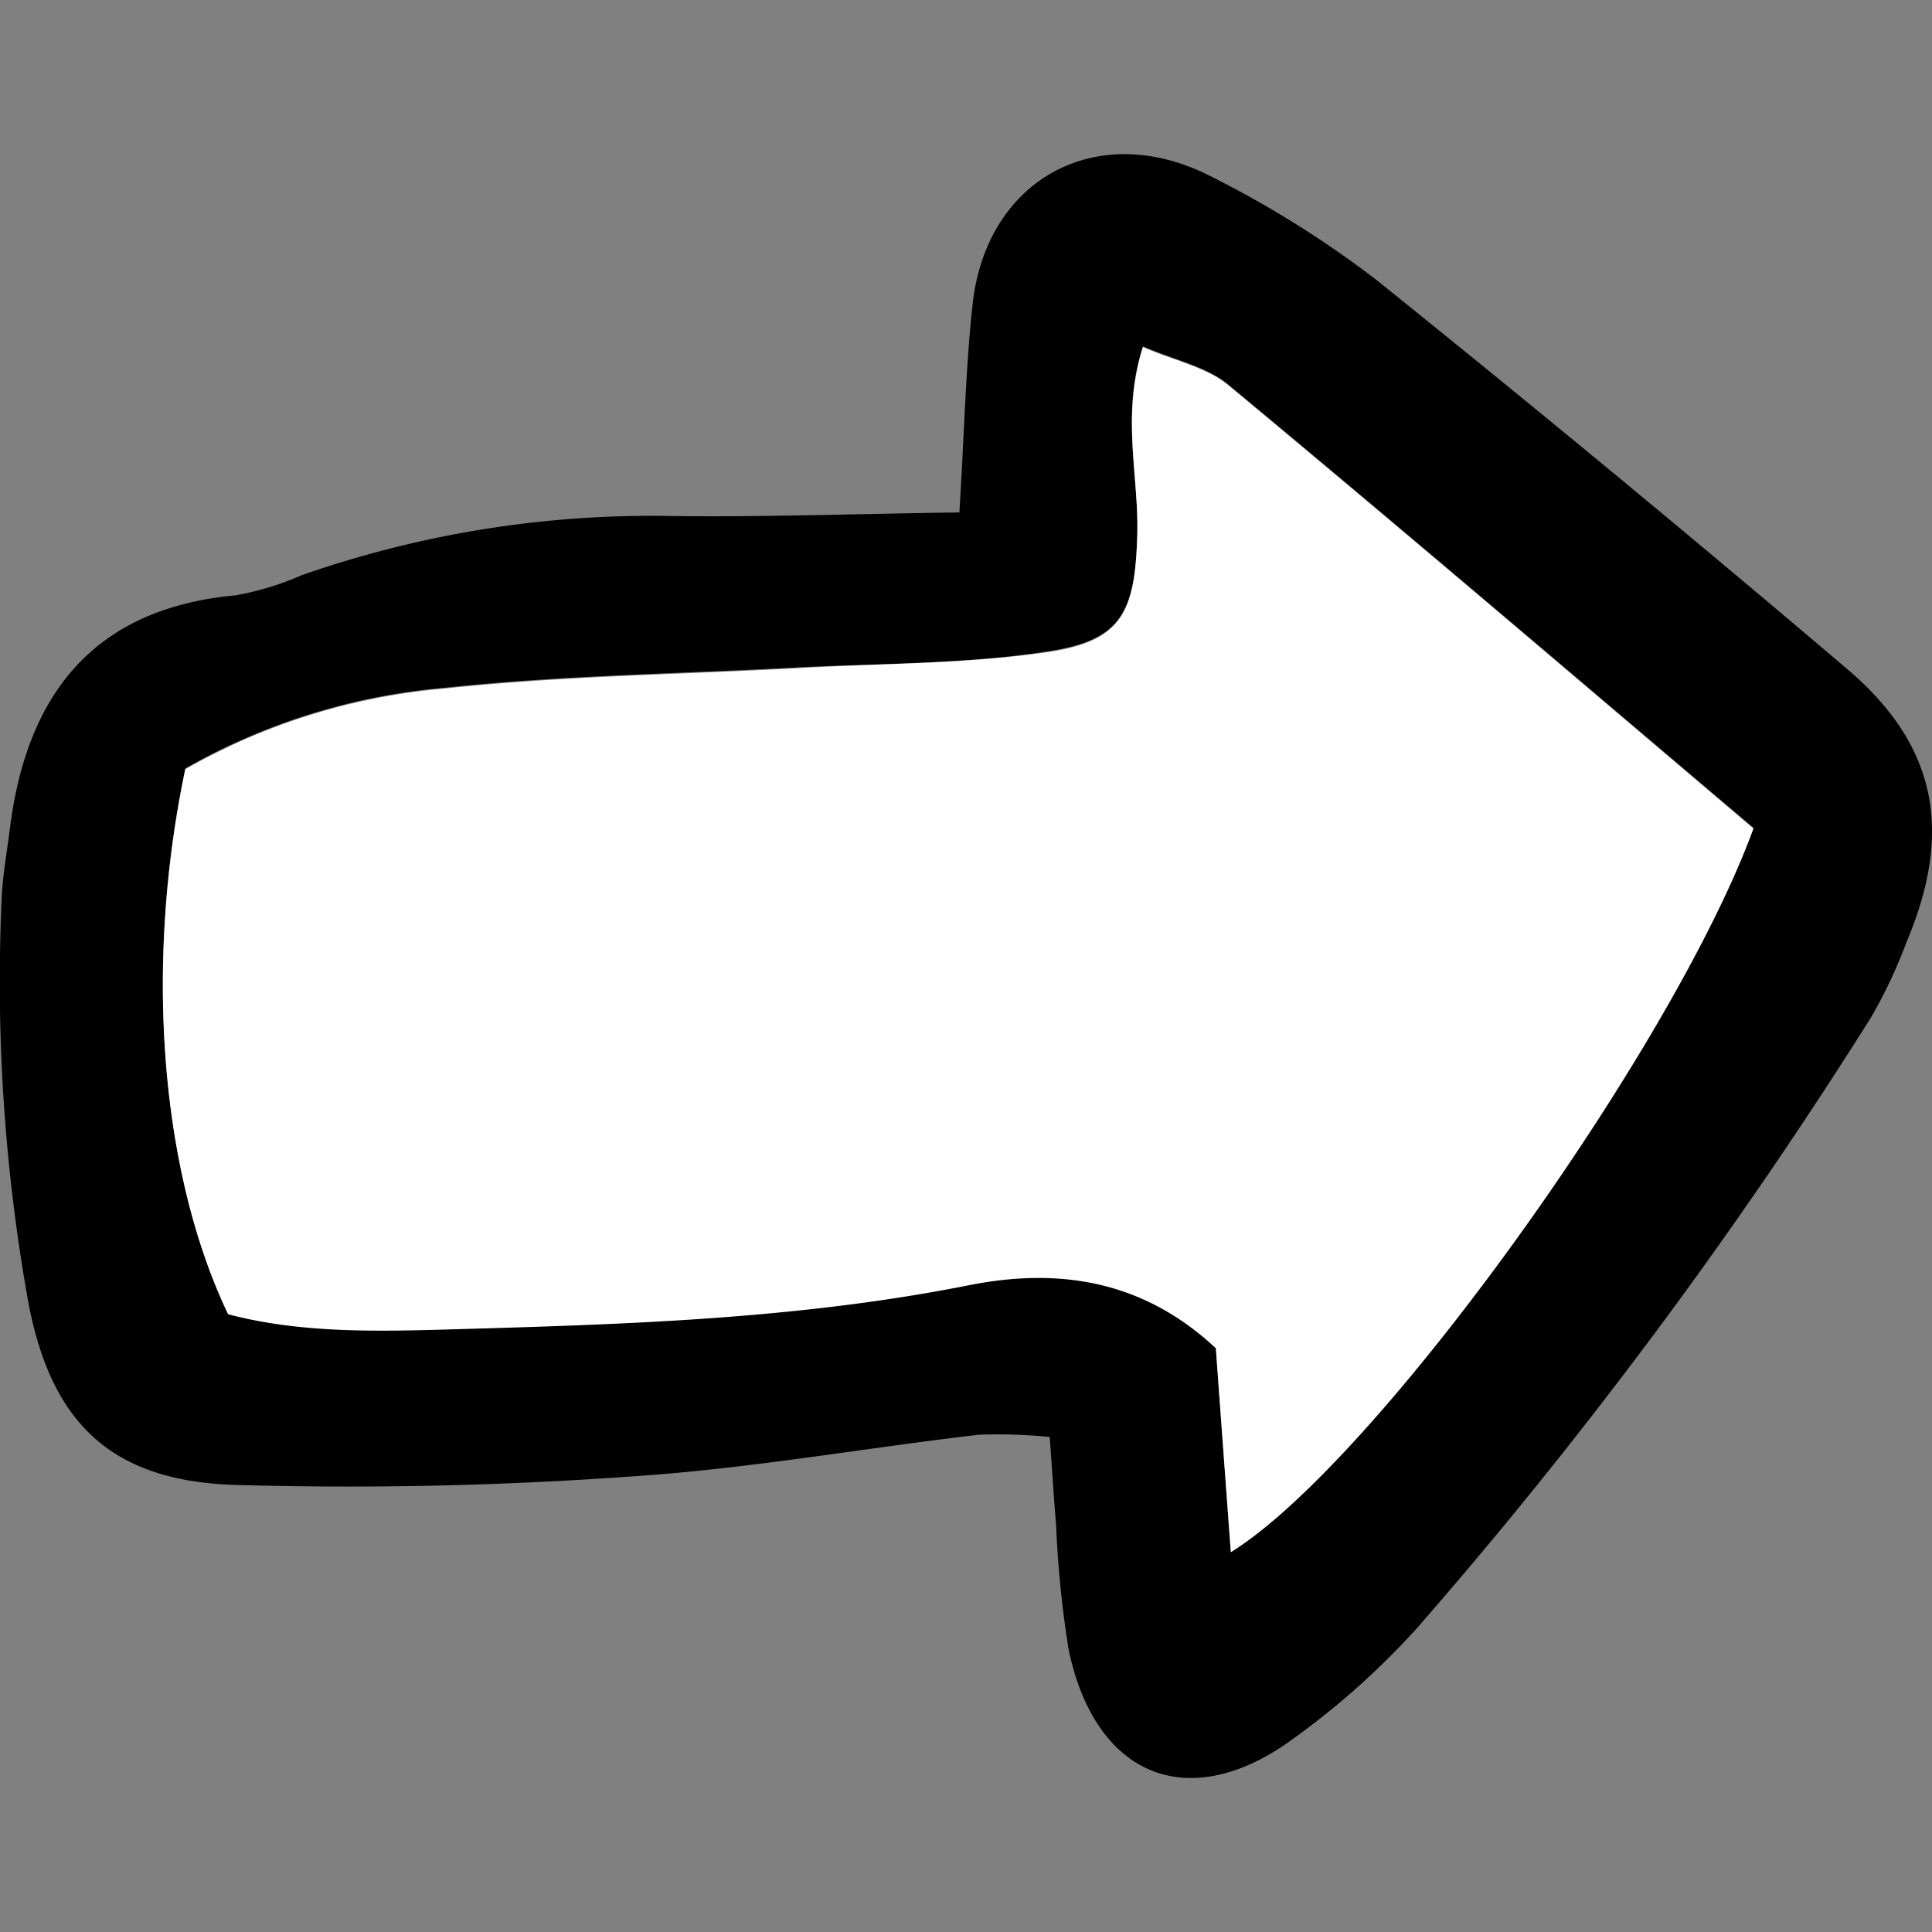 <?xml version="1.0" encoding="utf-8"?>

<!-- Uploaded to: SVG Repo, www.svgrepo.com, Generator: SVG Repo Mixer Tools -->
<svg width="800px" height="800px" viewBox="0 -9.55 119.78 119.78" xmlns="http://www.w3.org/2000/svg">

<rect x="0" y="-9.55" width="119.78" height="119.78" fill="#808080" stroke="none"/>

<defs>

<style>.cls-1{fill:#ffffff;}</style>

</defs>

<g id="Layer_2" data-name="Layer 2">

<g id="Layer_1-2" data-name="Layer 1" transform="rotate(180, 59.89, 50.34)">

<path d="M60.3,78.46c-.31,5-.39,9-.82,12.91-.86,7.85-7.86,11.57-14.92,7.85A63.53,63.53,0,0,1,34.4,92.84Q19.67,81,5.29,68.78C-.35,64-1.3,58.65,1.58,51.82a30.86,30.86,0,0,1,2.19-4.65A302.23,302.23,0,0,1,31.91,9.31a48.7,48.7,0,0,1,7.64-6.84C46-2.3,51.84,0,53.52,7.92a65.45,65.45,0,0,1,.78,7.69c.14,1.66.24,3.33.4,5.53a32.54,32.54,0,0,0,4.39.14c7.11-.83,14.18-2.09,21.3-2.57a246.17,246.17,0,0,1,24.89-.54c7.68.26,11.38,3.91,12.77,11.46a112.58,112.58,0,0,1,1.63,24.8c-.05,1.42-.31,2.84-.49,4.25-1,8.35-5.08,13.81-14,14.64a17.63,17.63,0,0,0-4.09,1.24A65.73,65.73,0,0,1,78.3,78.24C72.6,78.16,66.9,78.37,60.3,78.46ZM43.47,14c-9,5.63-27.46,31.38-32.4,44.91,10.7,9.07,21.55,18.33,32.52,27.45,1.38,1.15,3.39,1.55,5.33,2.4,1.38-4.27.25-8,.35-11.62.13-4.81.95-6.57,5.41-7.27,5-.8,10.21-.76,15.33-1,7.4-.41,14.84-.49,22.2-1.28a39.24,39.24,0,0,0,16.08-5c2.55-12.13,1.56-25-2.65-33.79-4.31-1.14-8.87-1.08-13.42-.95-10.86.31-21.7.61-32.42,2.73-5.51,1.09-10.8.41-15.4-3.89C44.12,22.77,43.83,18.81,43.47,14Z"/>

<path class="cls-1" d="M43.47,14c.36,4.86.65,8.82.93,12.64,4.6,4.3,9.89,5,15.4,3.89,10.72-2.12,21.56-2.42,32.42-2.73,4.55-.13,9.11-.19,13.42.95,4.21,8.83,5.2,21.66,2.65,33.79a39.24,39.24,0,0,1-16.08,5c-7.36.79-14.8.87-22.2,1.28-5.12.29-10.29.25-15.33,1-4.46.7-5.28,2.46-5.41,7.27-.1,3.65,1,7.35-.35,11.62-1.94-.85-4-1.25-5.33-2.4-11-9.12-21.82-18.38-32.52-27.45C16,45.33,34.44,19.58,43.47,14Z"/>

</g>

</g>

</svg>
